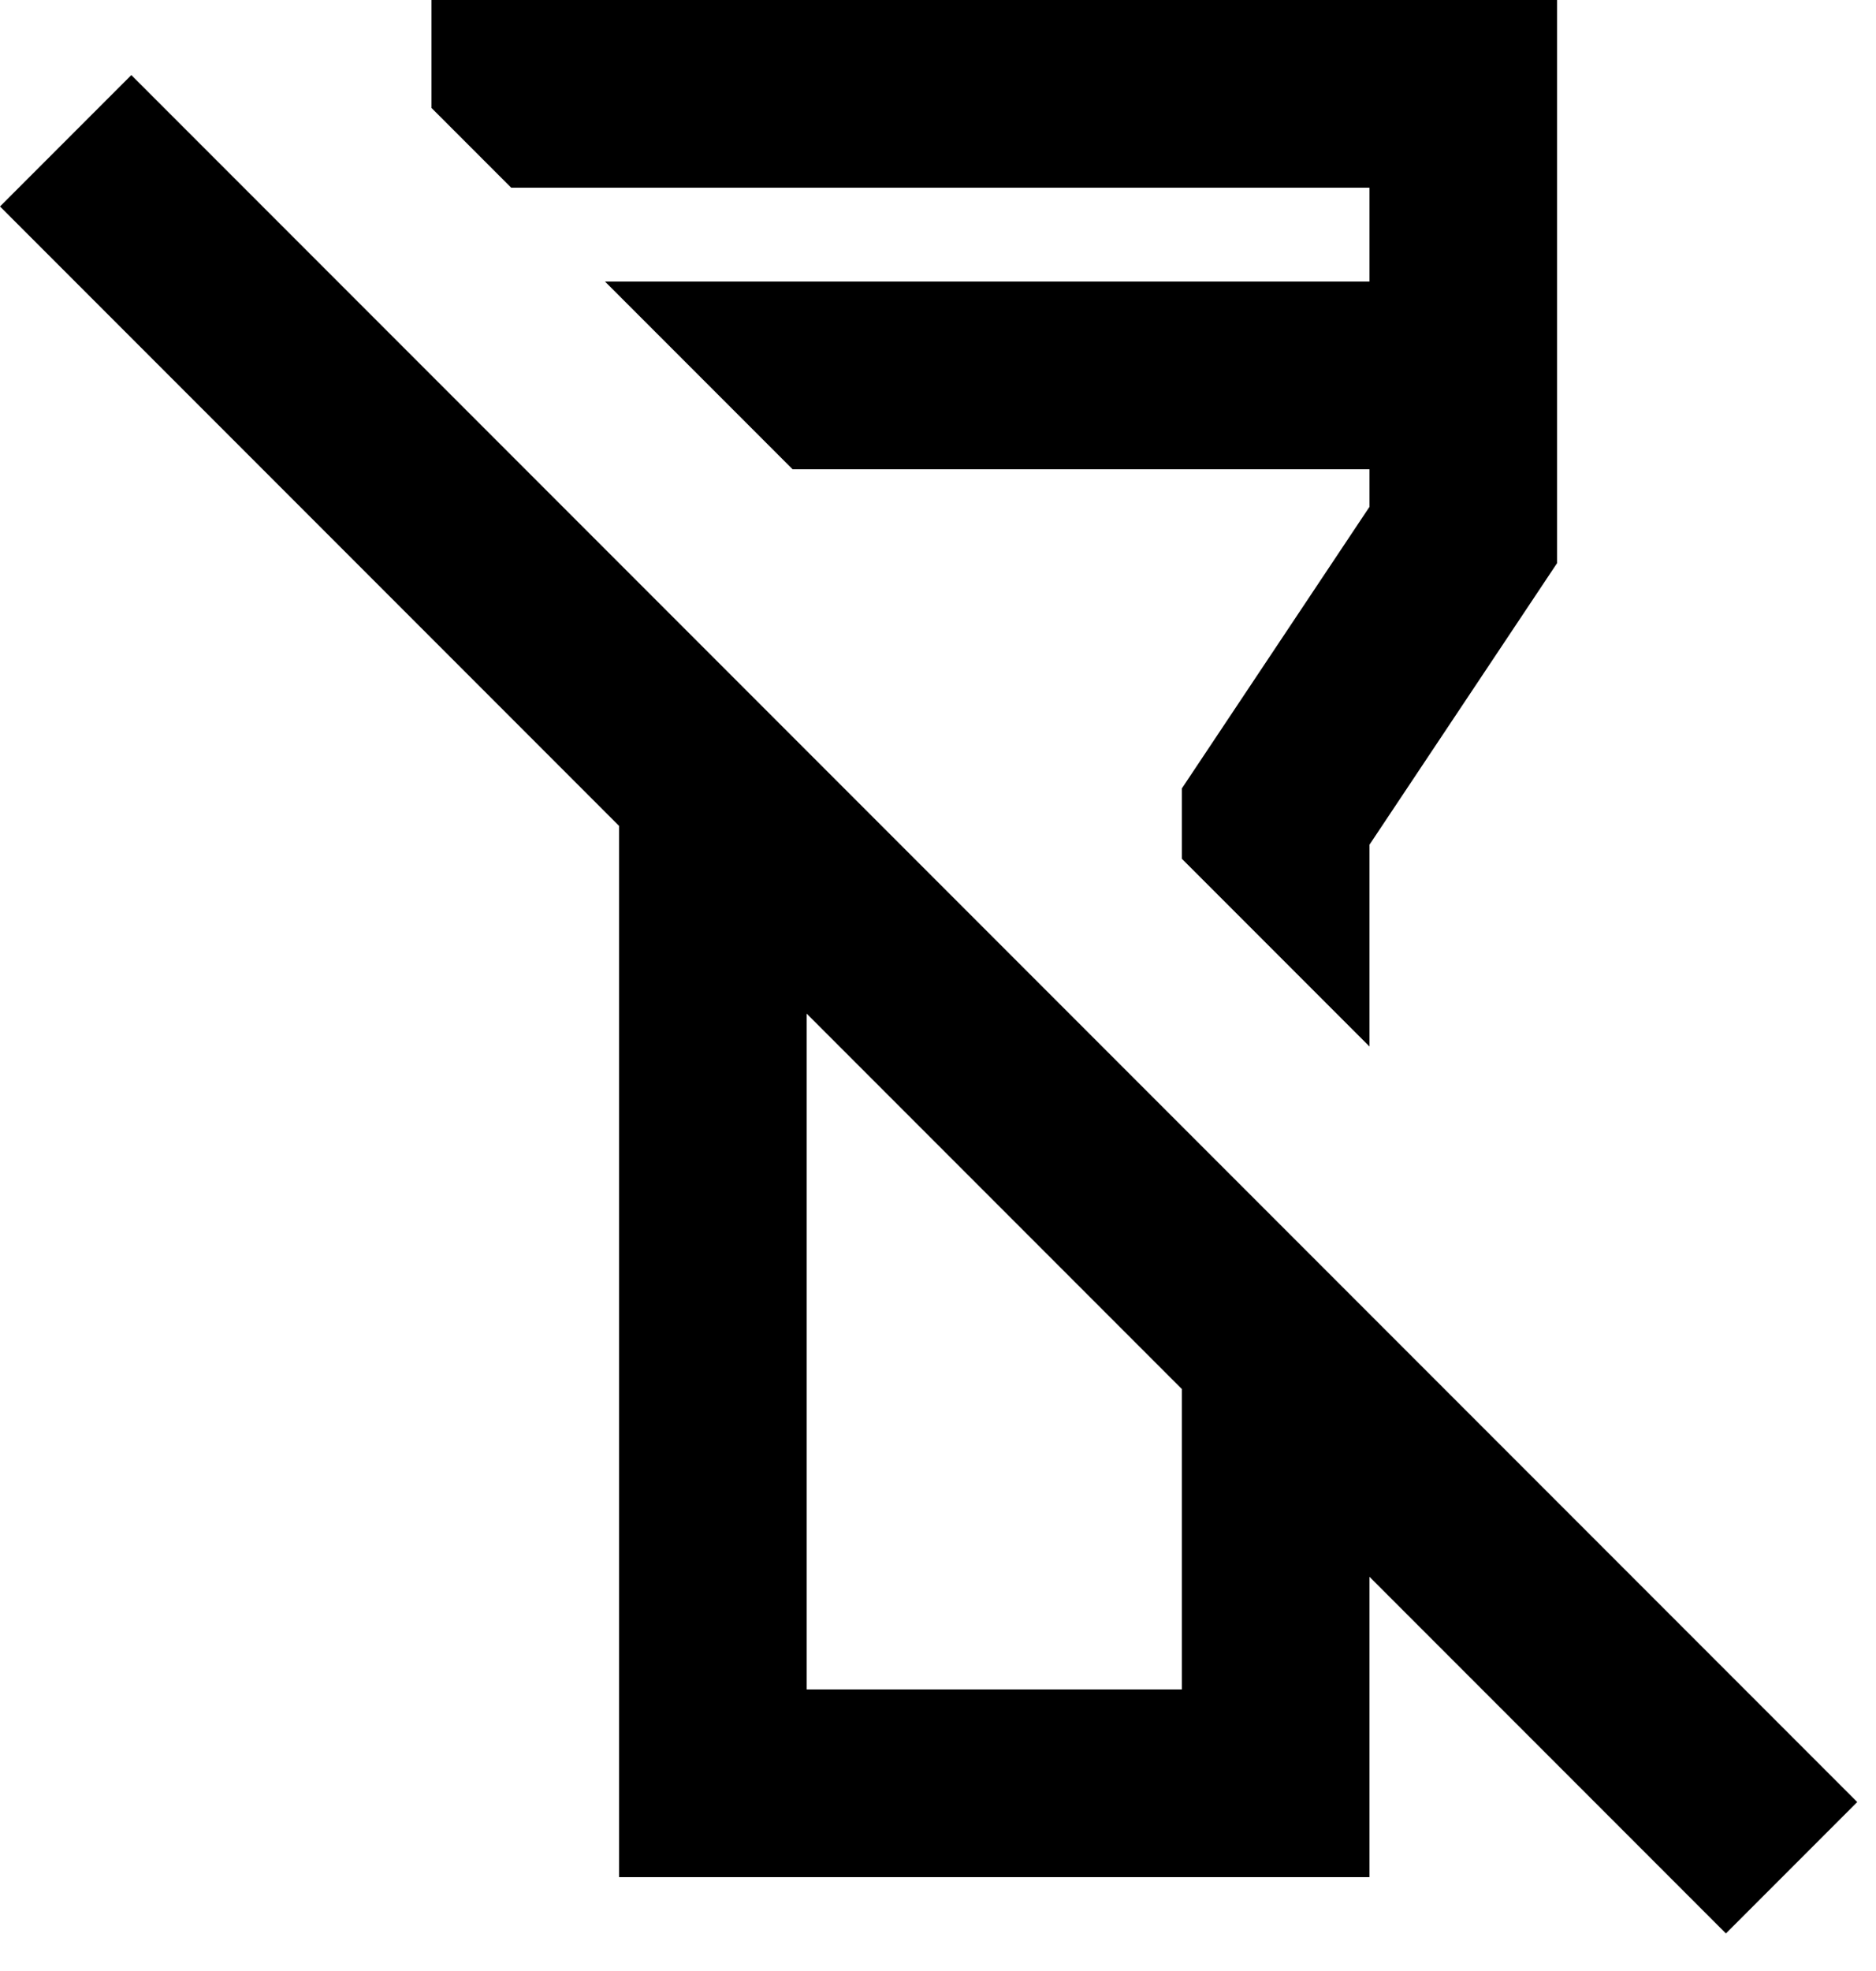 <svg width="20" height="21" viewBox="0 0 20 21" fill="none" xmlns="http://www.w3.org/2000/svg">
<path d="M18.4 20.6L14.6 16.8V20H6.6V8.8L0 2.2L1.4 0.8L19.8 19.2L18.4 20.6ZM8.6 18H12.6V14.8L8.6 10.8V18ZM14.6 11.15L12.6 9.15V8.4L14.6 5.4V5H8.45L6.45 3H14.6V2H5.45L4.6 1.15V0H16.6V6L14.6 9V11.15Z" fill="#000"/>
</svg>
